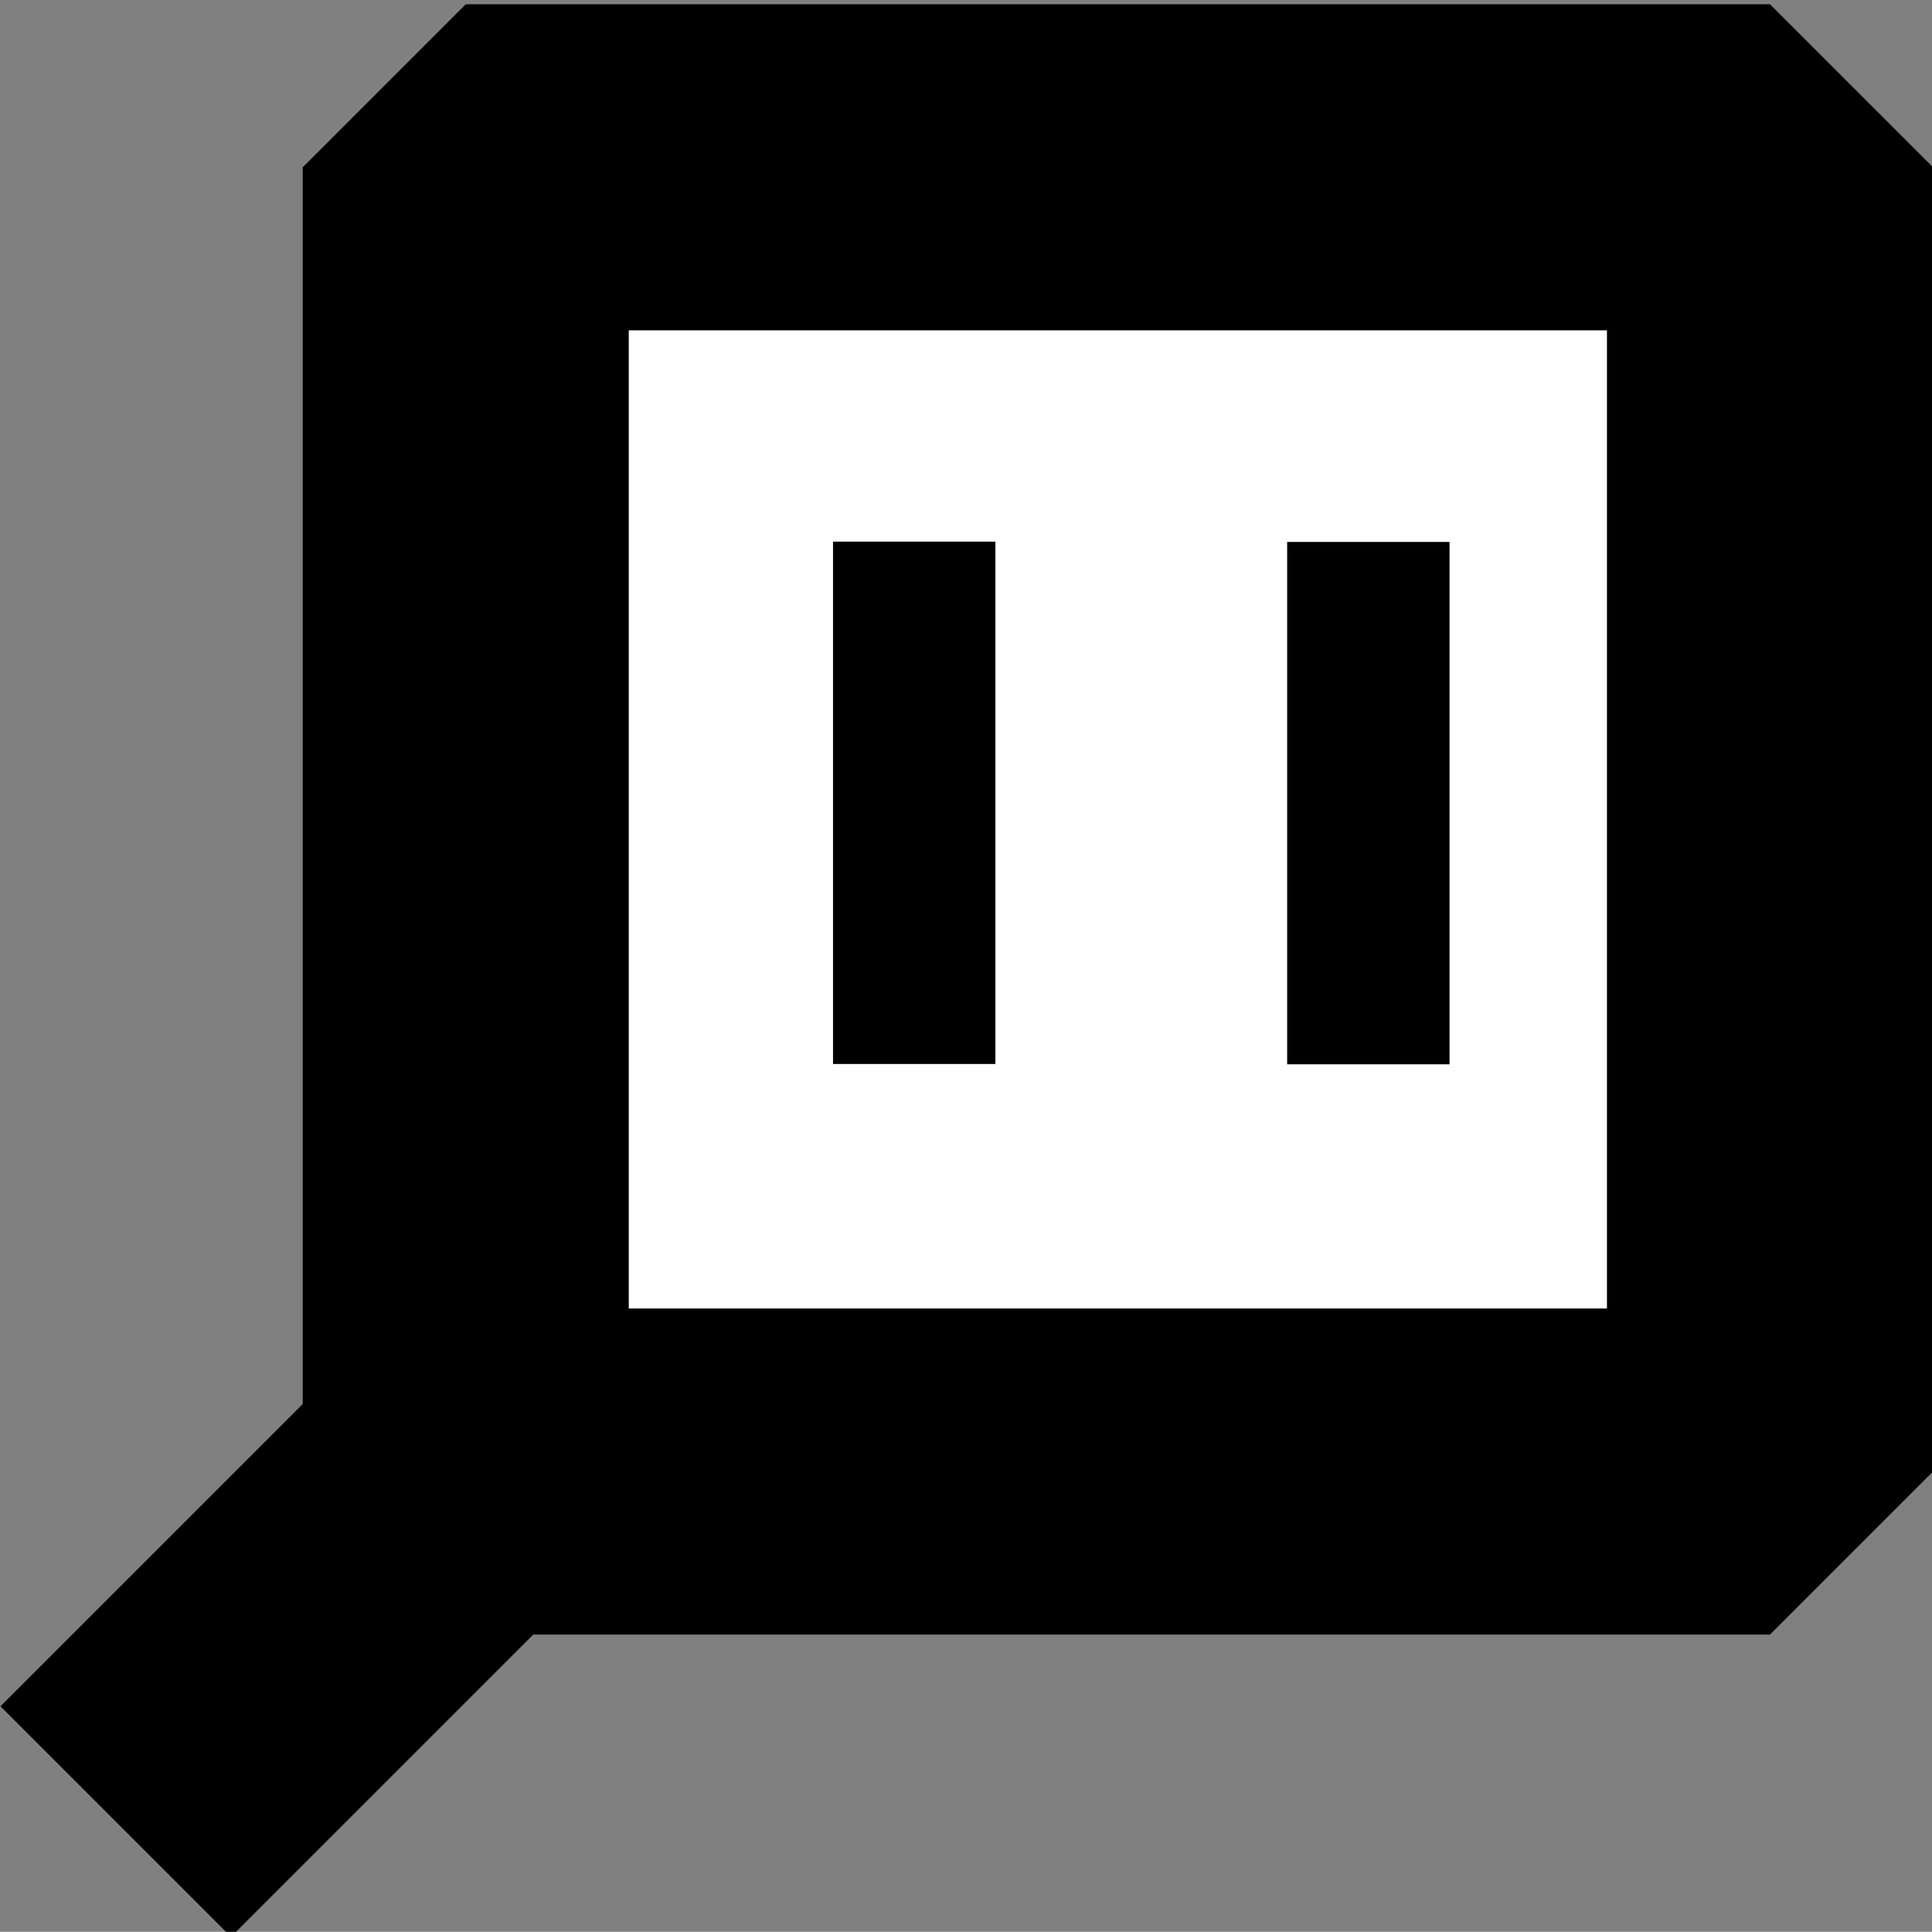 <?xml version="1.0" encoding="UTF-8" standalone="no"?>
<!-- Created with Inkscape (http://www.inkscape.org/) -->

<svg
   width="35.048mm"
   height="35.044mm"
   viewBox="0 0 35.048 35.044"
   version="1.1"
   id="svg1"
   xmlns="http://www.w3.org/2000/svg"
   xmlns:svg="http://www.w3.org/2000/svg">
  <rect x="0" y="0" width="35.048" height="35.044" fill="#808080" stroke="none"/>
  <defs
     id="defs1" />
  <g
     id="layer1"
     transform="translate(-62.651,-166.347)">
    <g
       id="g36"
       transform="matrix(1.183,0,0,1.183,35.61,-19.898)">
      <path
         style="fill:#ffffff;fill-opacity:1;stroke:#000000;stroke-width:5;stroke-linecap:butt;stroke-linejoin:bevel;stroke-miterlimit:0;stroke-dasharray:none;stroke-opacity:1"
         d="m 30,180 v -20 h 20 v 20 H 30 l -5.367,5.367"
         id="path34" />
      <path
         style="fill:none;fill-opacity:1;stroke:#000000;stroke-width:2.49;stroke-linecap:square;stroke-linejoin:bevel;stroke-miterlimit:0;stroke-dasharray:none;stroke-opacity:1"
         d="m 36.877,166.985 v 5.52"
         id="path35" />
      <path
         style="fill:none;fill-opacity:1;stroke:#000000;stroke-width:2.49;stroke-linecap:square;stroke-linejoin:bevel;stroke-miterlimit:0;stroke-dasharray:none;stroke-opacity:1"
         d="m 43.841,166.99 v 5.52"
         id="path35-5" />
    </g>
  </g>
</svg>
